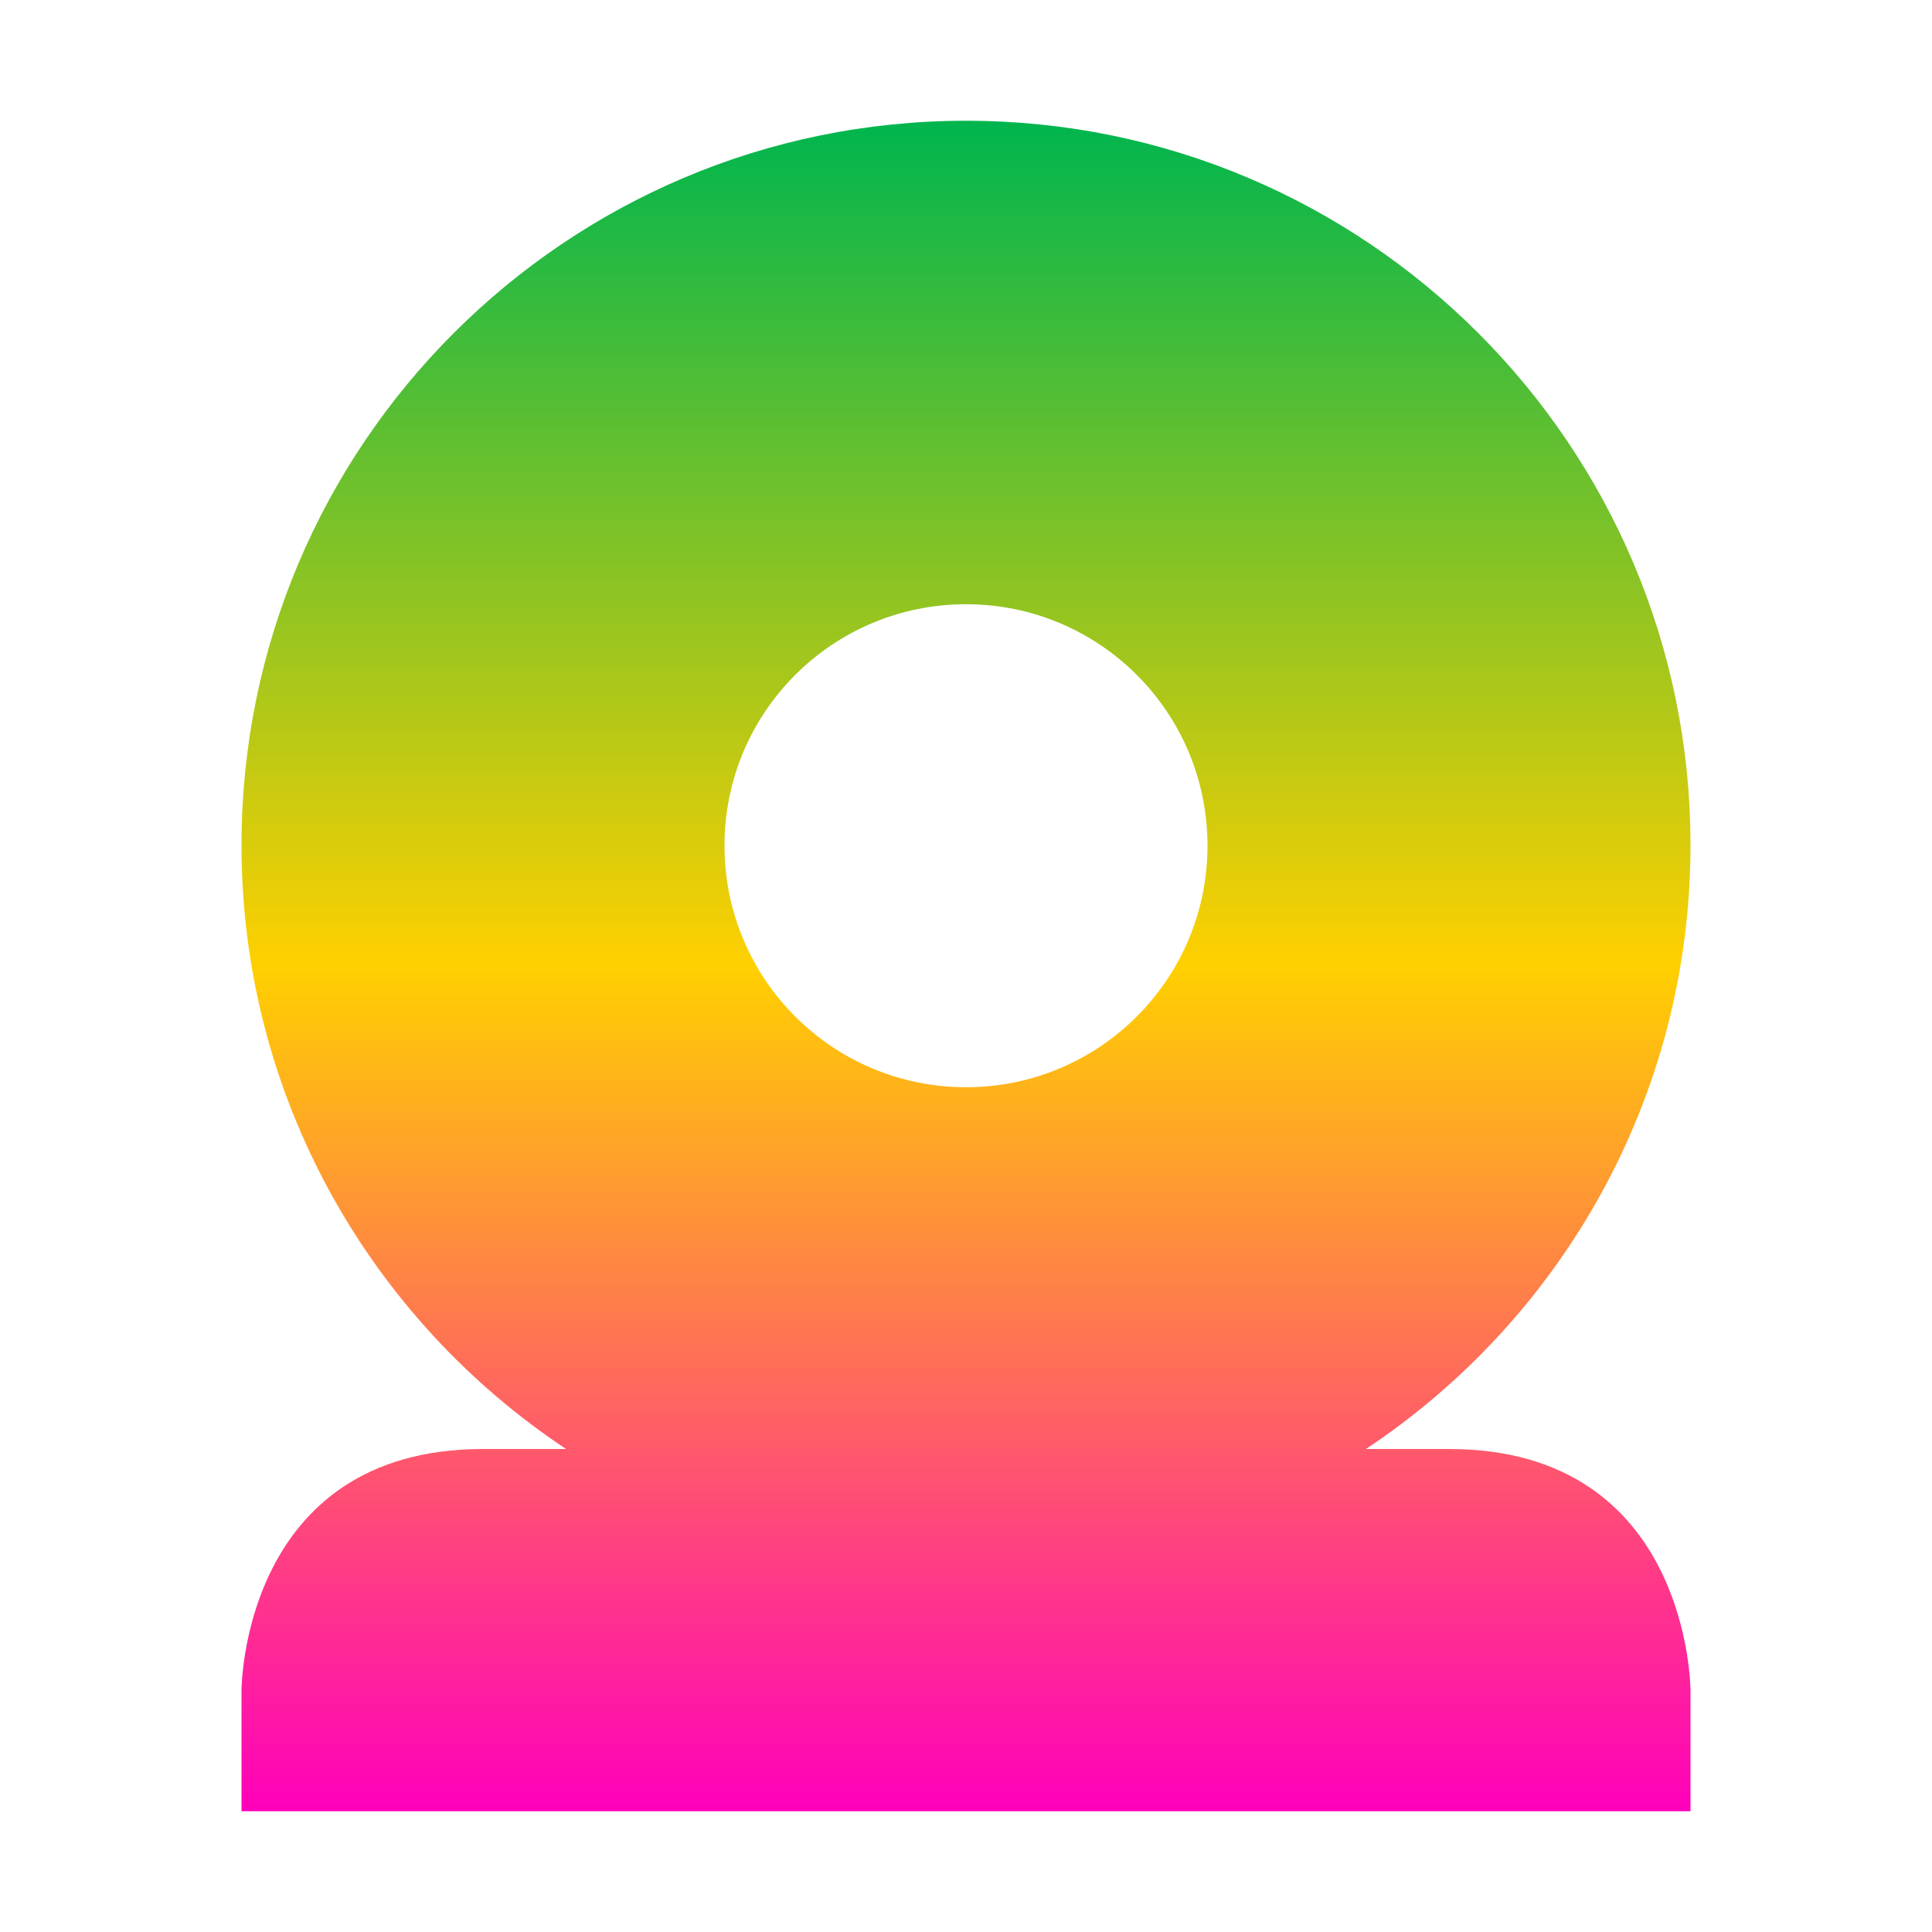 <svg xmlns="http://www.w3.org/2000/svg" xmlns:xlink="http://www.w3.org/1999/xlink" width="16" height="16" viewBox="0 0 16 16" version="1.1"><defs><linearGradient id="linear0" x1="0%" x2="0%" y1="0%" y2="100%"><stop offset="0%" style="stop-color:#00b54e; stop-opacity:1"/><stop offset="50%" style="stop-color:#ffd000; stop-opacity:1"/><stop offset="100%" style="stop-color:#ff00bb; stop-opacity:1"/></linearGradient></defs><g id="surface1"><path style=" stroke:none;fill-rule:nonzero;fill:url(#linear0);fill-opacity:1;" d="M 8 1 C 4.688 1 2 3.688 2 7 C 2 9.086 3.07 10.926 4.688 12 L 4 12 C 2 12 2 14 2 14 L 2 15 L 14 15 L 14 14 C 14 14 14 12 12 12 L 11.312 12 C 12.93 10.926 14 9.086 14 7 C 14 3.688 11.312 1 8 1 Z M 8 5.004 C 9.105 5.004 10 5.898 10 7.004 C 10 8.109 9.105 9.004 8 9.004 C 6.895 9.004 6 8.109 6 7.004 C 6 5.898 6.895 5.004 8 5.004 Z M 8 5.004 "/></g></svg>
